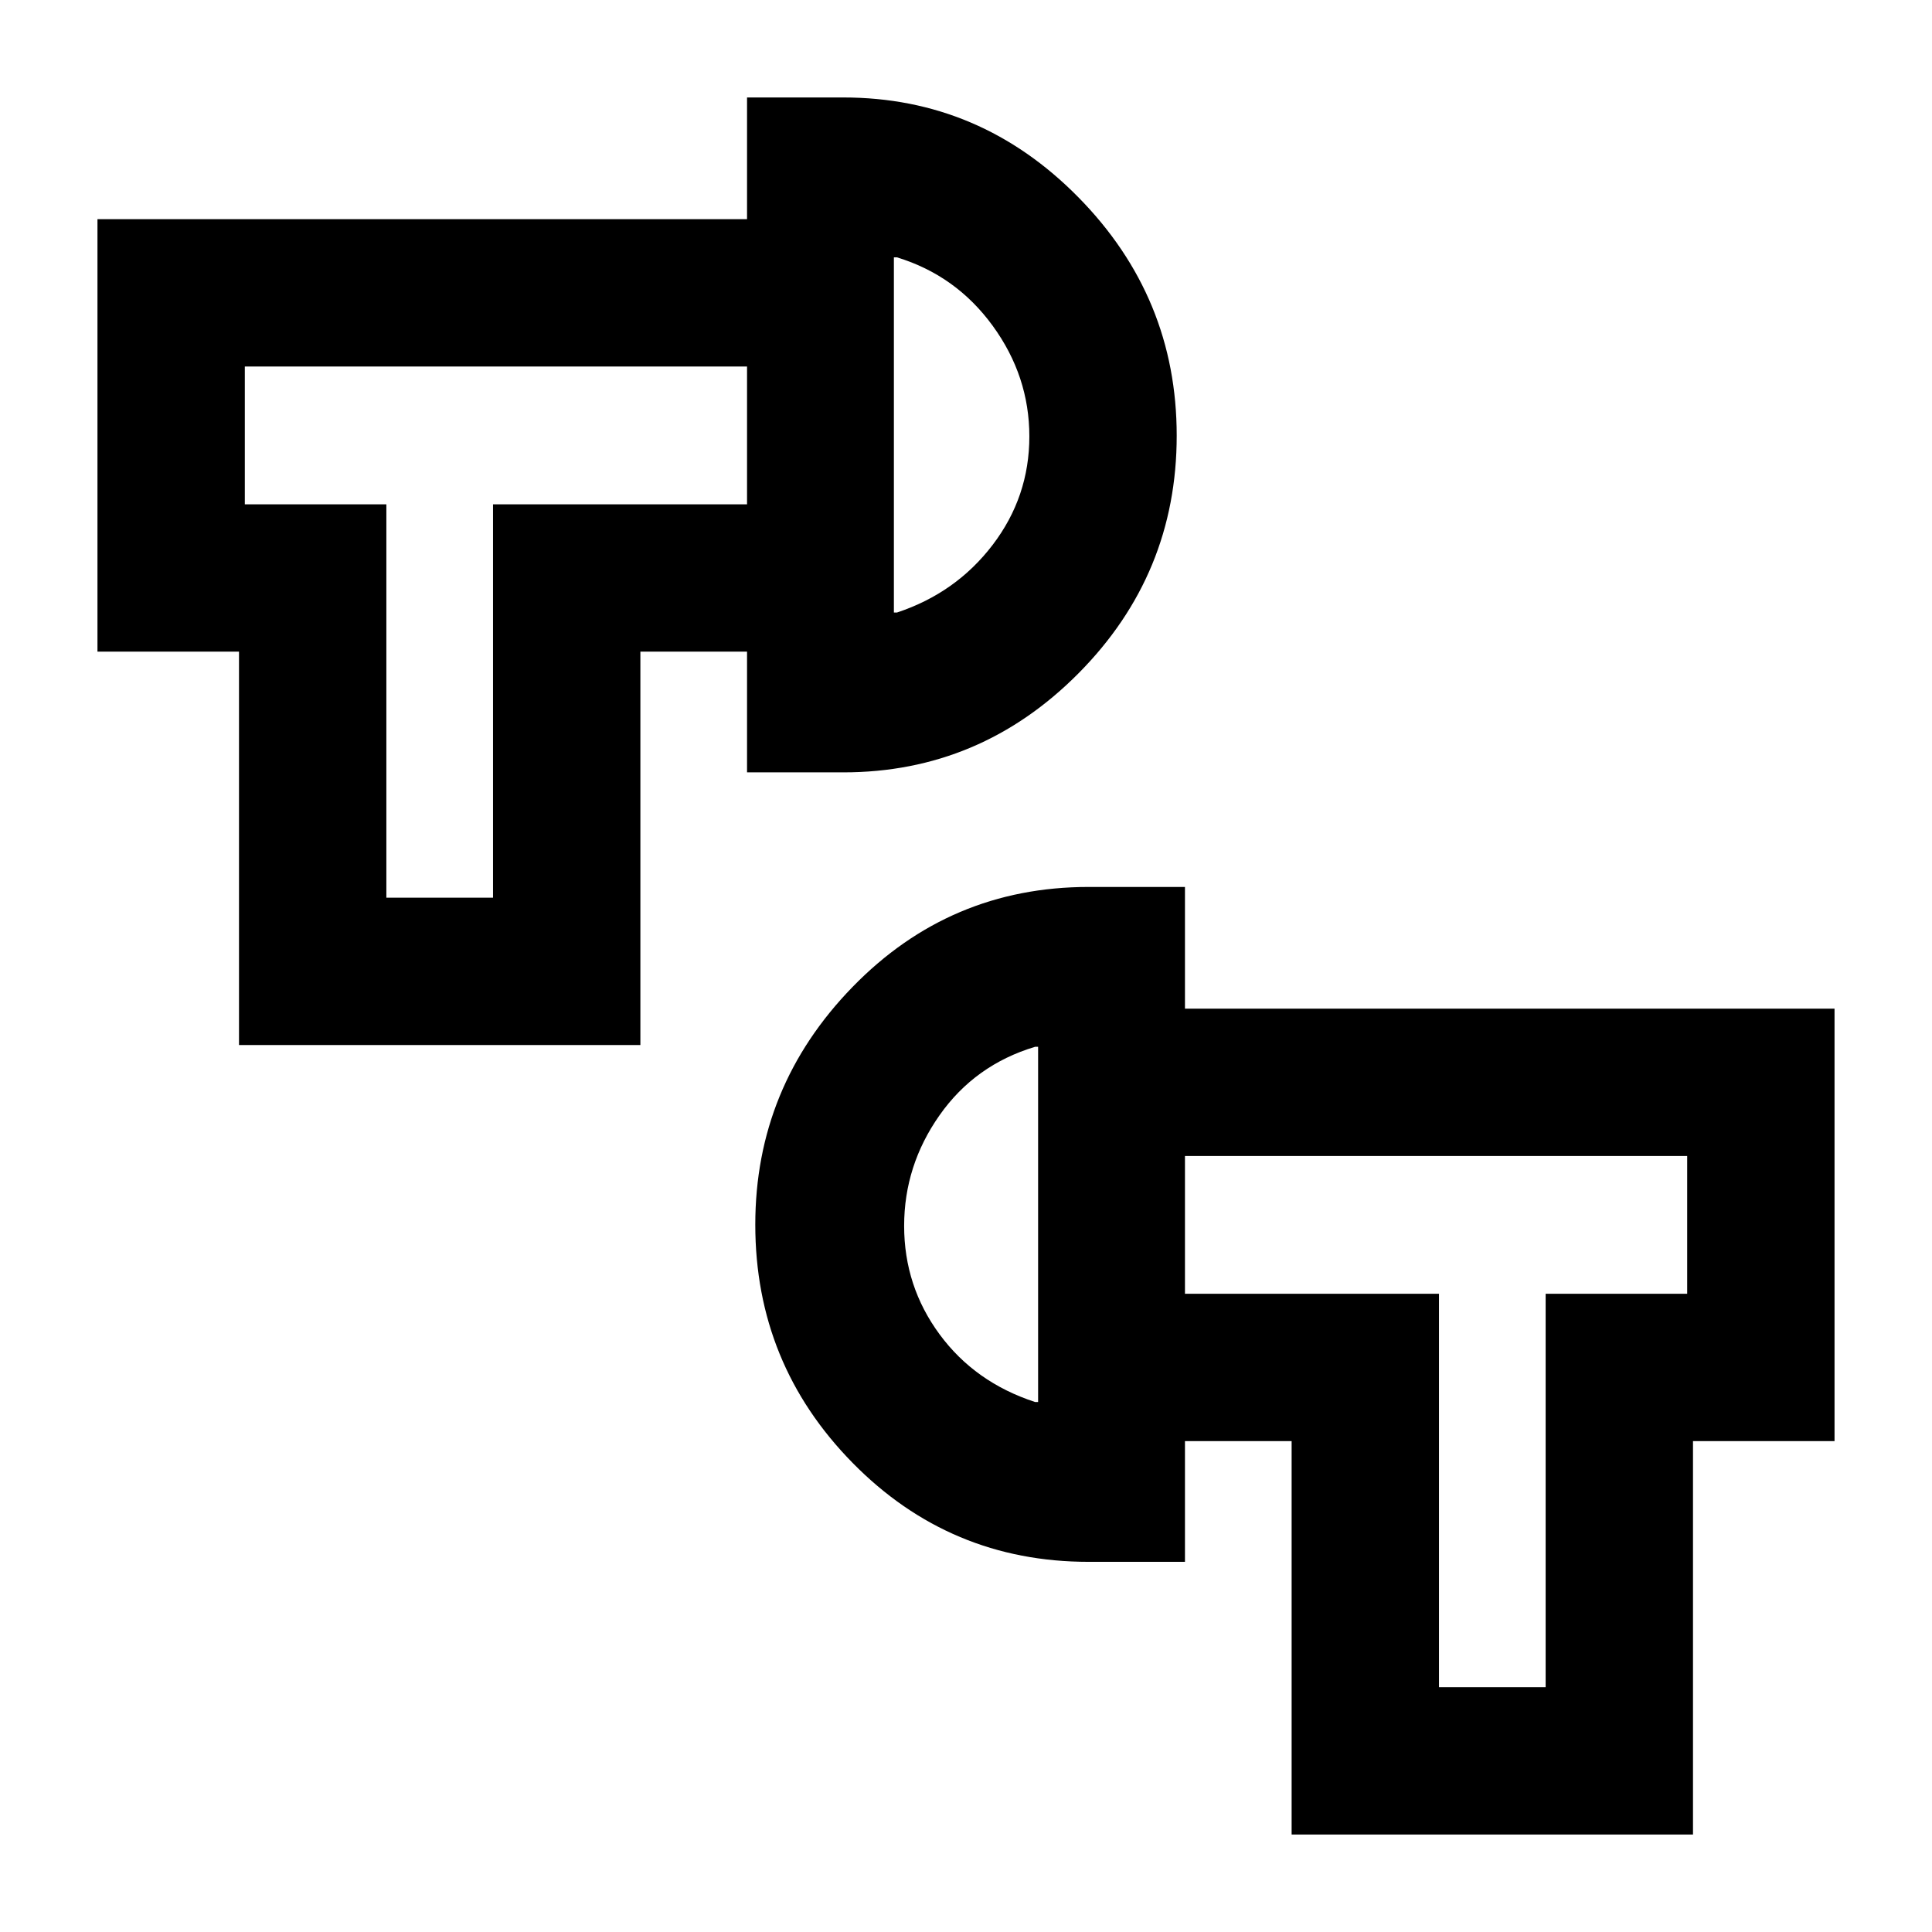 <svg xmlns="http://www.w3.org/2000/svg" height="20" viewBox="0 -960 960 960" width="20"><path d="M641.8-48.43v-195.48h-53v-73.22h126.22v195.48h53v-195.48h70.33v-68.46H588.8v-73.21h322.77v214.89h-70.33v195.48H641.8Zm-100.84-135.5q-68.99 0-117.32-49.19-48.34-49.18-48.34-118.37 0-68.42 48.34-118.11 48.33-49.68 117.32-49.68h47.84v335.35h-47.84Zm-25.13-79.42v-176.5h-1.5q-29.85 8.96-47.46 33.99t-17.61 55q0 29.97 17.61 53.88 17.61 23.91 47.46 33.63h1.5ZM118.76-440.72V-636.2H48.43v-214.89H371.2v73.22H121.65v68.46h70.33v195.47h53v-195.47H371.2v73.21h-53v195.48H118.76Zm252.44-135.5v-335.35h47.84q68 0 116.83 49.63t48.83 118.4q0 68.95-48.83 118.14-48.83 49.18-116.83 49.18H371.2Zm72.97-79.41h1.5q29.35-9.72 47.58-33.63 18.23-23.91 18.23-53.88 0-29.97-18.23-55t-47.58-33.99h-1.5v176.5Zm71.66 303.65Zm-71.66-392.28Zm-225.69.5Zm523.04 392.28Z"/></svg>